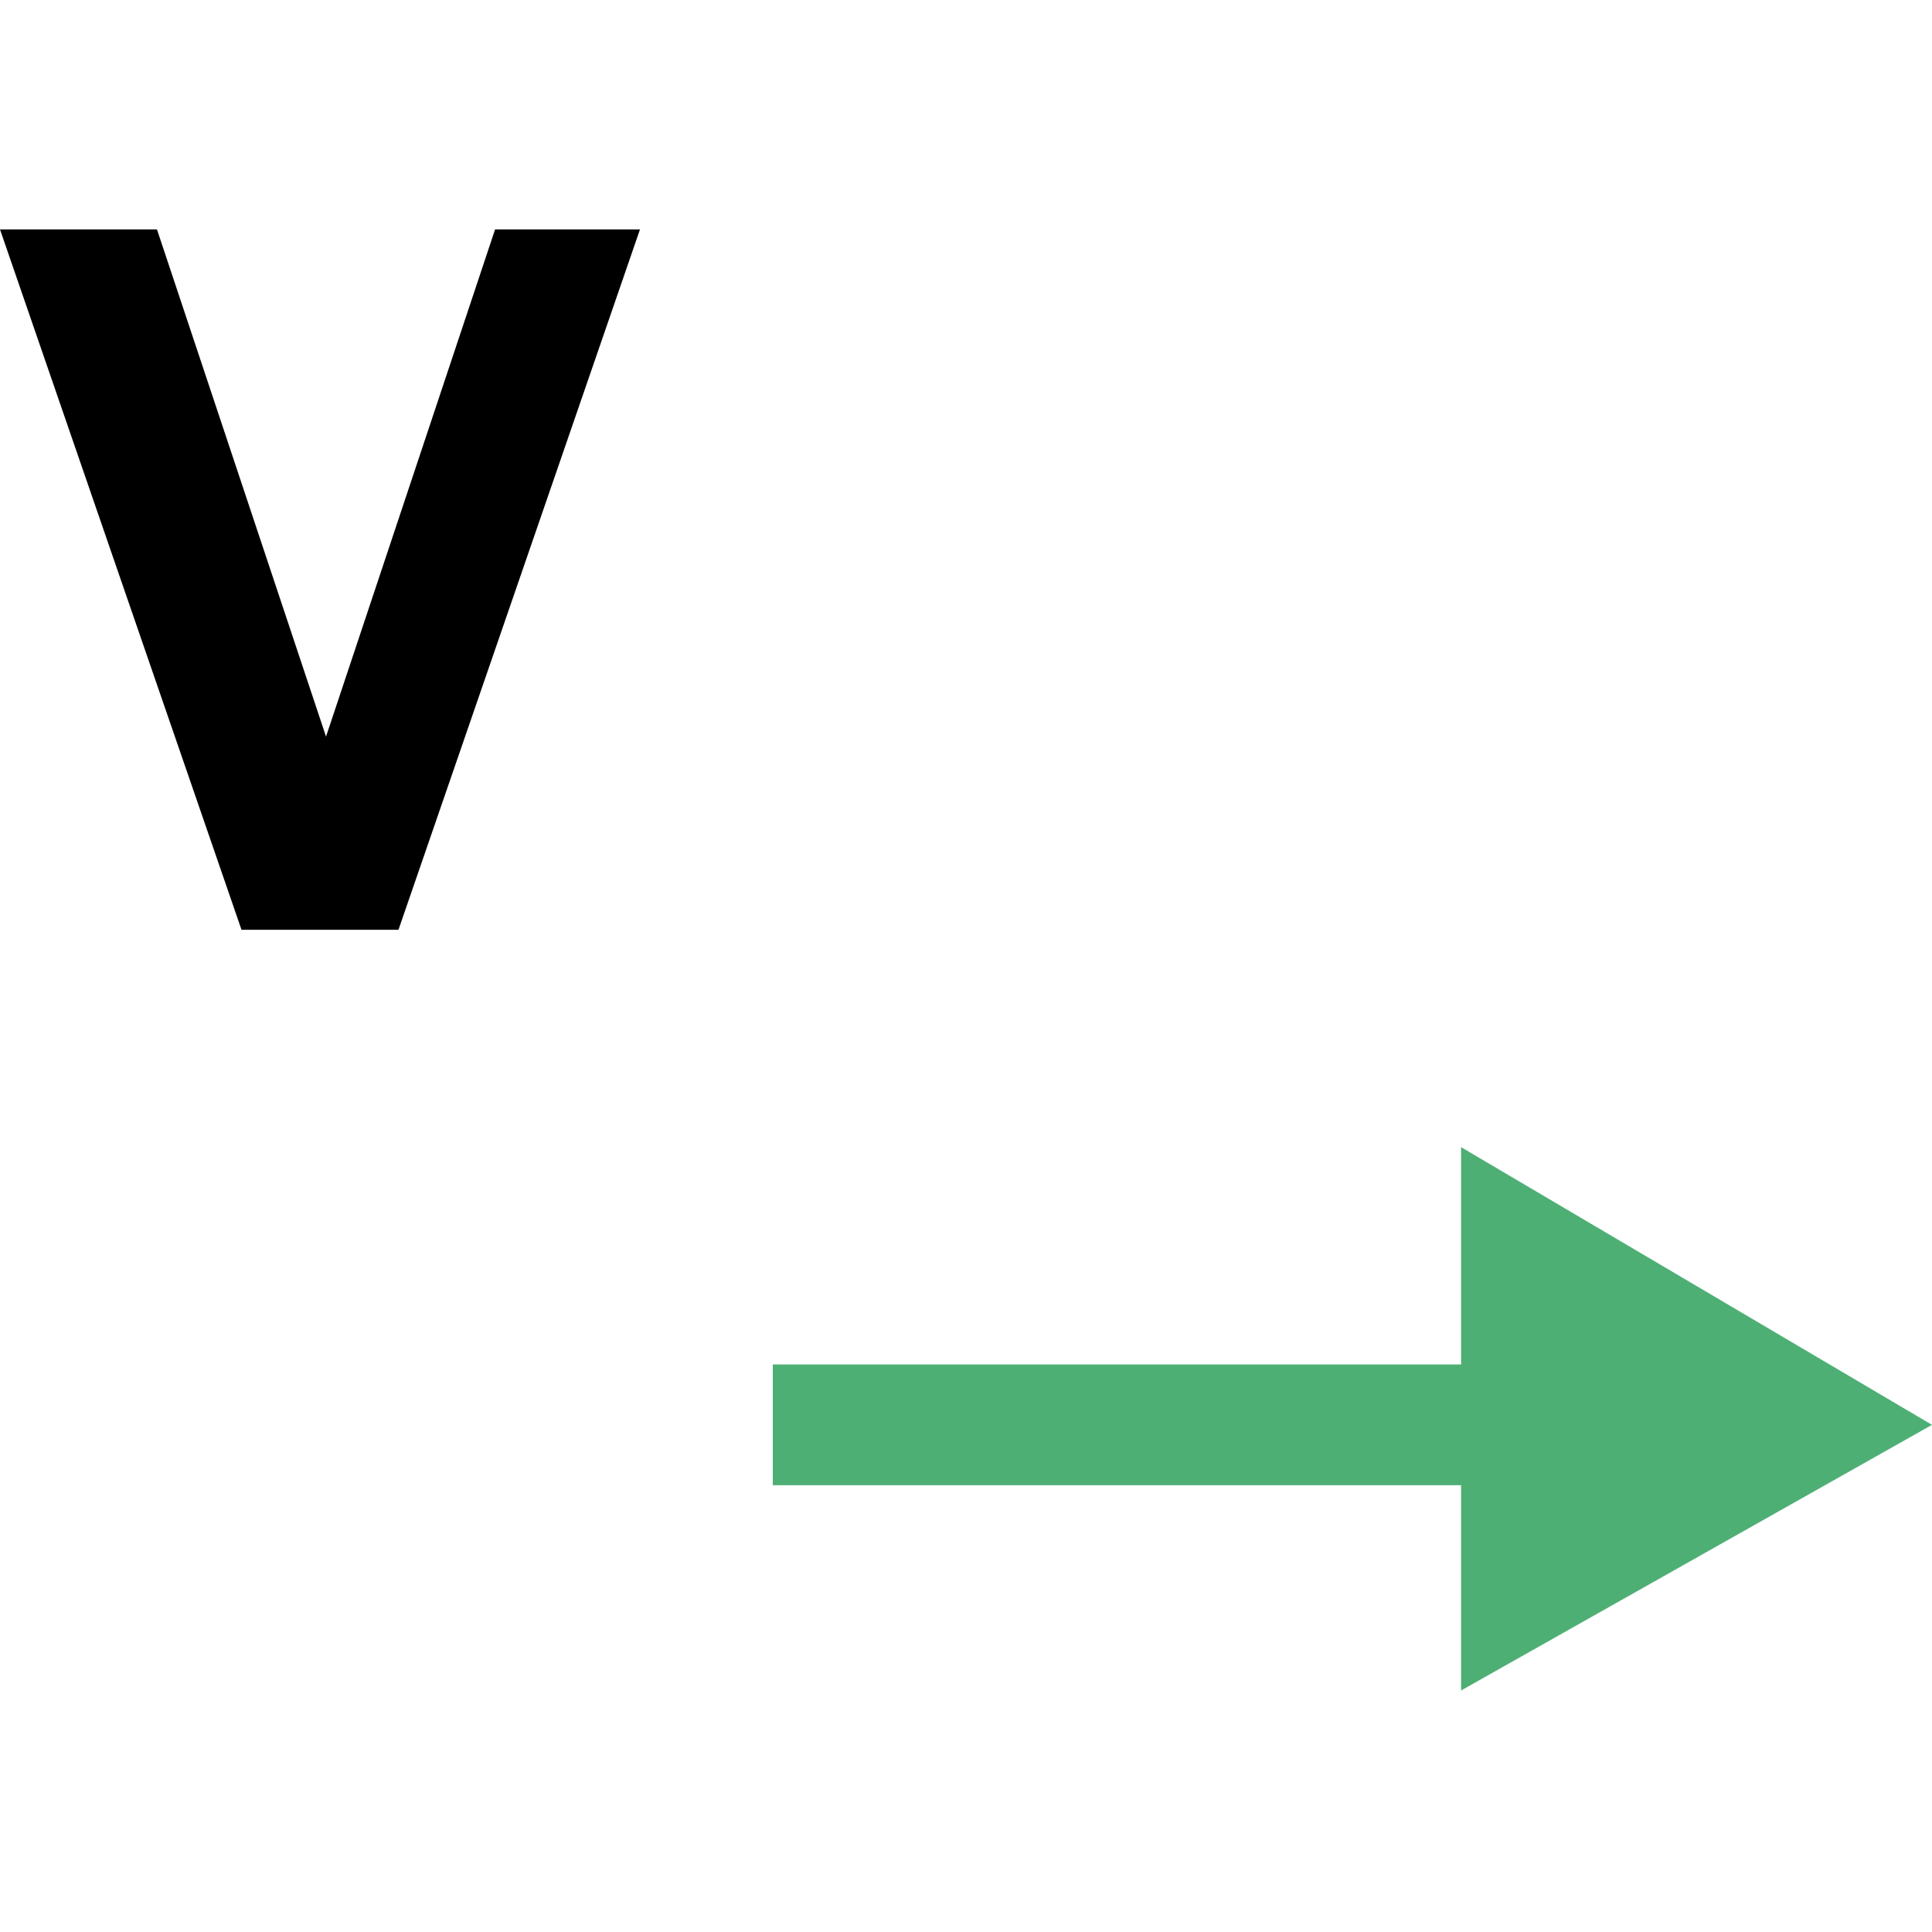 <?xml version="1.0" encoding="utf-8"?>
<!-- Generator: Adobe Illustrator 19.1.0, SVG Export Plug-In . SVG Version: 6.00 Build 0)  -->
<!DOCTYPE svg PUBLIC "-//W3C//DTD SVG 1.1//EN" "http://www.w3.org/Graphics/SVG/1.1/DTD/svg11.dtd">
<svg version="1.1" id="Ebene_1" xmlns="http://www.w3.org/2000/svg" xmlns:xlink="http://www.w3.org/1999/xlink" x="0px" y="0px"
	 viewBox="-412 290.3 16 16" style="enable-background:new -412 290.3 16 16;" xml:space="preserve">
<style type="text/css">
	.st0{fill:#4EAF75;}
</style>
<g>
	<g id="XMLID_99_">
		<path id="XMLID_100_" d="M-410,298l-2-5.8h1.3l1.4,4.2l1.4-4.2h1.2l-2,5.8H-410z"/>
	</g>
	<g id="XMLID_2_">
		<polygon id="XMLID_12_" class="st0" points="-396,302.1 -399.9,299.8 -399.9,301.6 -405.6,301.6 -405.6,302.6 -399.9,302.6 
			-399.9,304.3 		"/>
	</g>
</g>
</svg>
